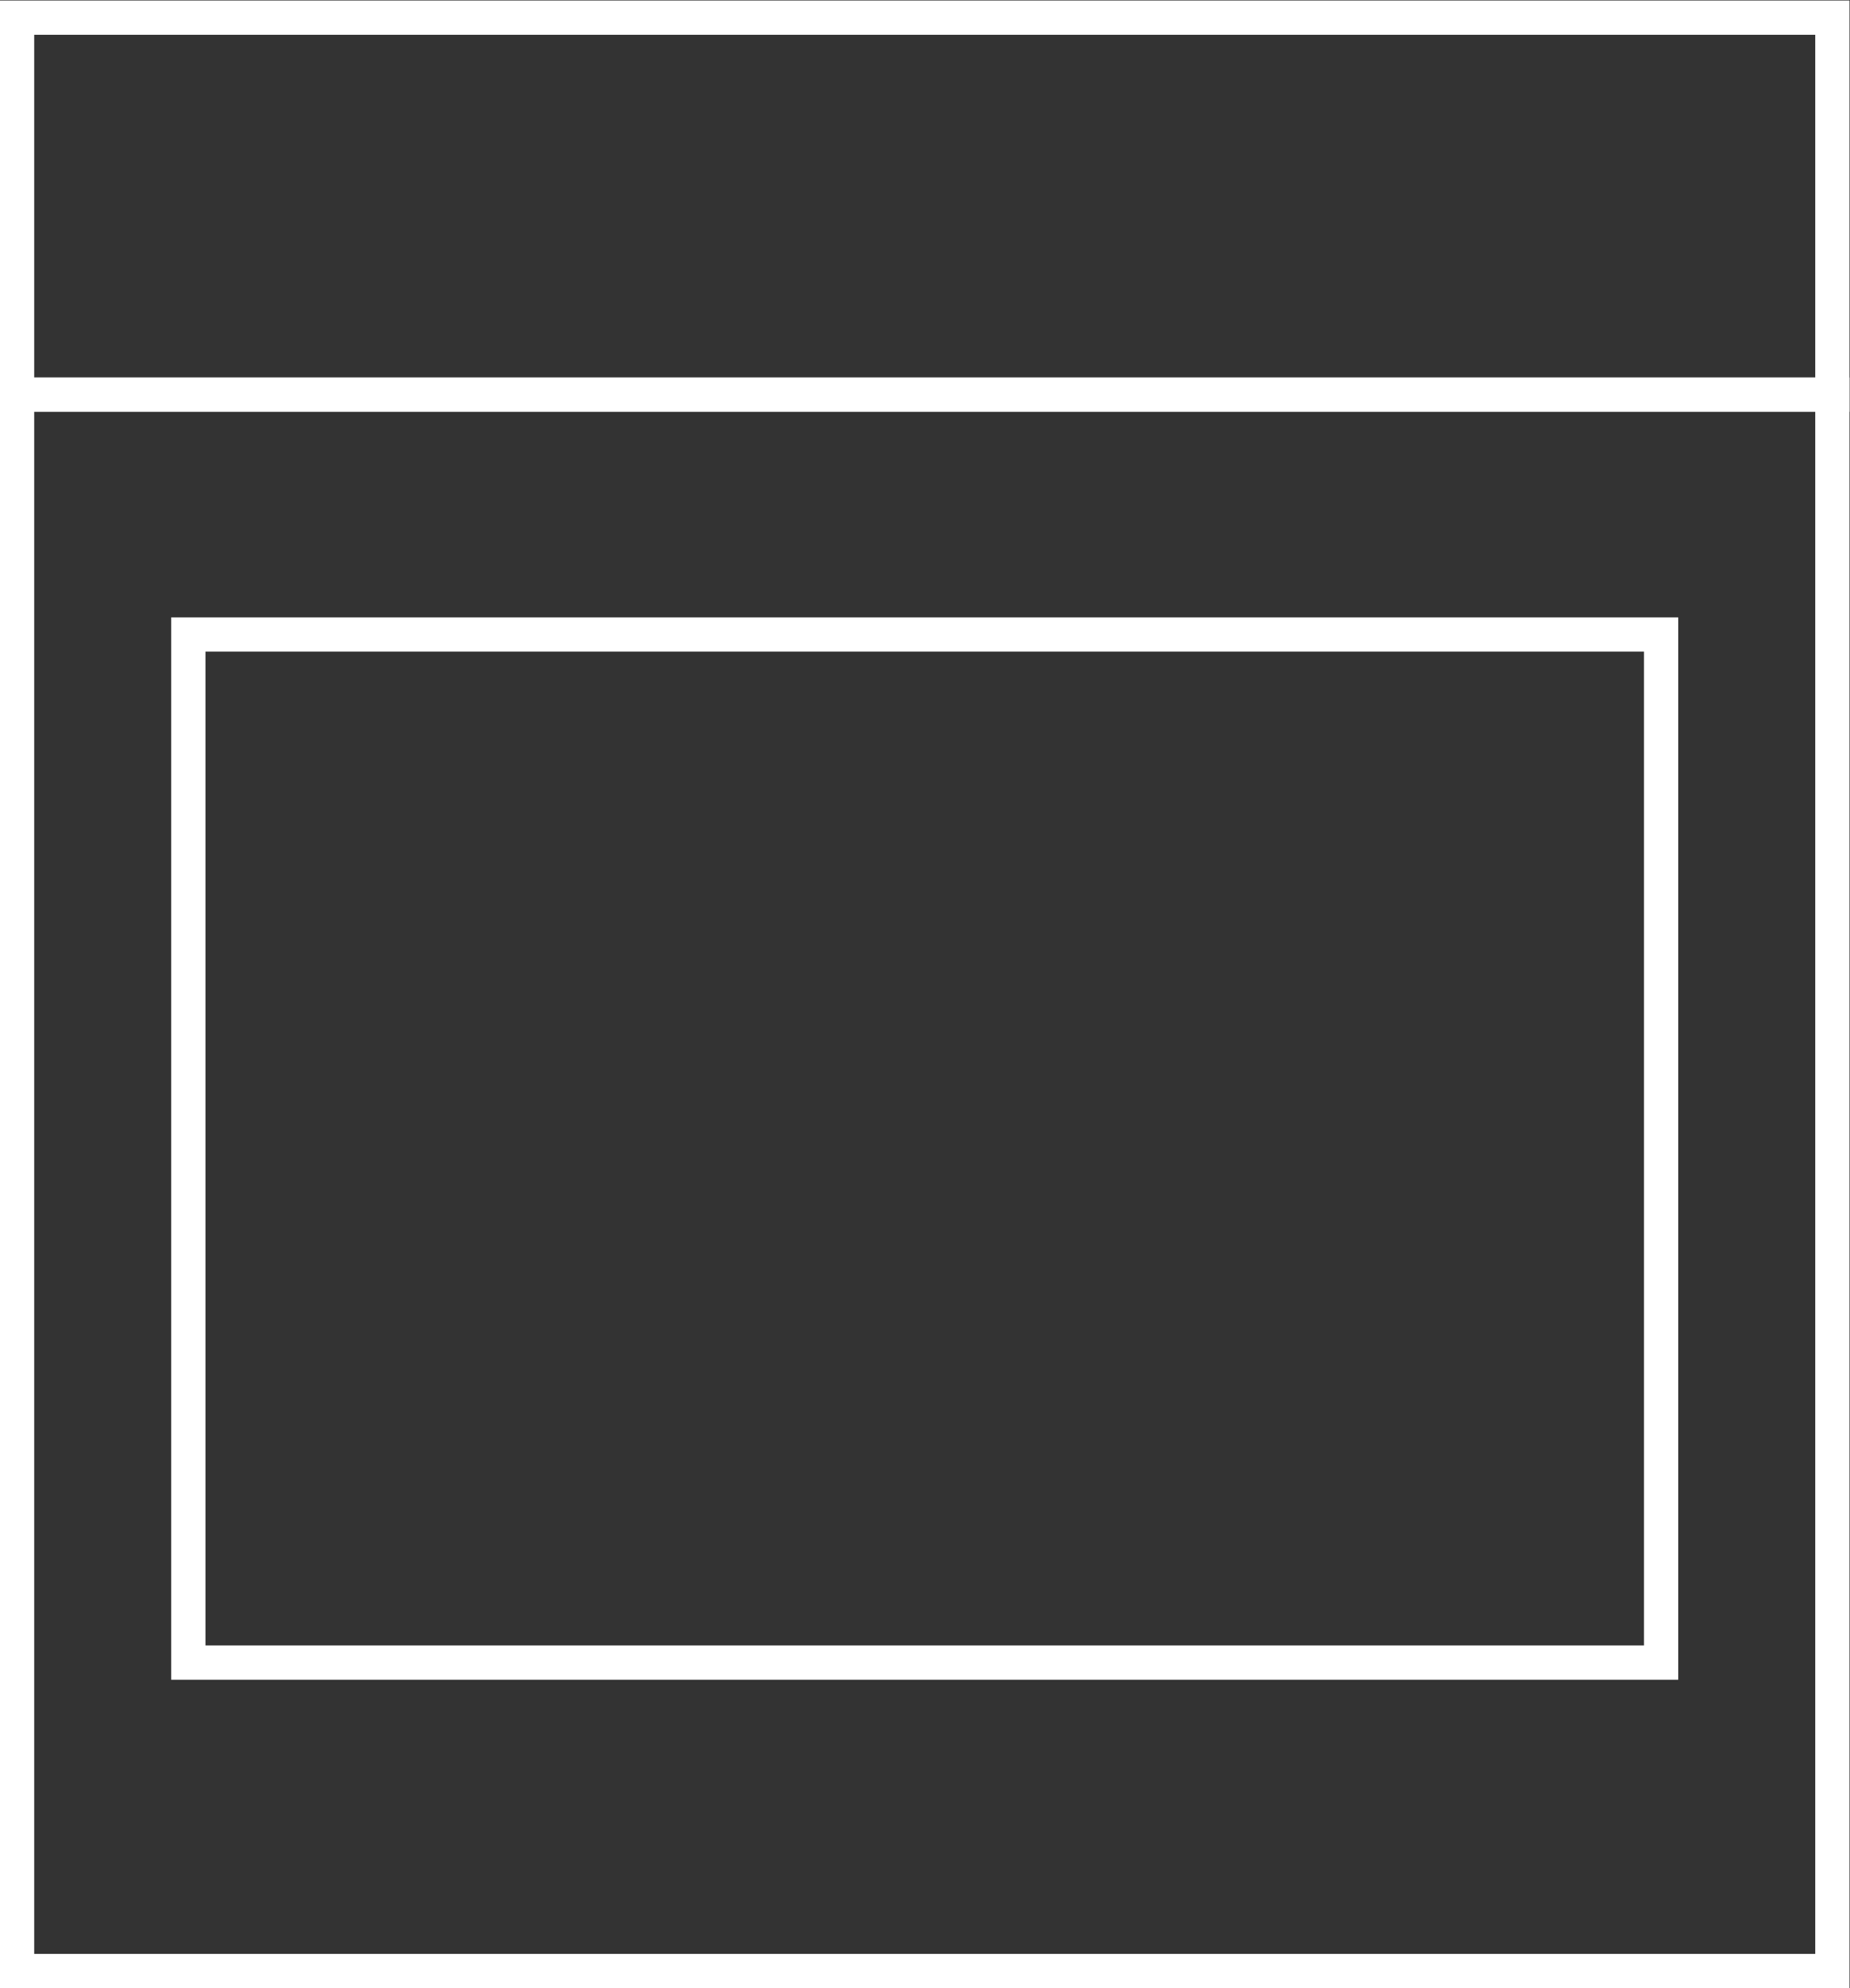 <?xml version="1.0" encoding="UTF-8" standalone="no"?>
<svg
   xmlns:dc="http://purl.org/dc/elements/1.1/"
   xmlns:cc="http://creativecommons.org/ns#"
   xmlns:rdf="http://www.w3.org/1999/02/22-rdf-syntax-ns#"
   xmlns:svg="http://www.w3.org/2000/svg"
   xmlns="http://www.w3.org/2000/svg"
   viewBox="0 0 288 309.333"
   height="309.333"
   width="288"
   xml:space="preserve"
   id="svg2"
   version="1.1"><rect x="0" y="0" width="288" height="309.333" fill="#333333" stroke="none"/><defs
     id="defs6" /><g
     transform="matrix(1.333,0,0,-1.333,-26.667,325.333)"
     id="g10"><g
       transform="translate(236,200)"
       id="g12"><path
         id="path14"
         style="fill:#ffffff;fill-opacity:1;fill-rule:nonzero;stroke:none"
         d="m 0,0 h -4 -208 -4 v -4 -180 -4 h 4 208 4 v 4 180 z M -4,-184 H -212 V -4 H -4 Z" /></g><g
       transform="translate(236,244)"
       id="g16"><path
         id="path18"
         style="fill:#ffffff;fill-opacity:1;fill-rule:nonzero;stroke:none"
         d="m 0,0 h -4 -208 -4 v -4 -40 -4 h 4 208 4 v 4 40 z M -4,-44 H -212 V -4 H -4 Z" /></g><g
       transform="translate(216,172)"
       id="g20"><path
         id="path22"
         style="fill:#ffffff;fill-opacity:1;fill-rule:nonzero;stroke:none"
         d="m 0,0 h -4 -168 -4 v -4 -116 -4 h 4 168 4 v 4 116 z M -4,-120 H -172 V -4 H -4 Z" /></g></g></svg>